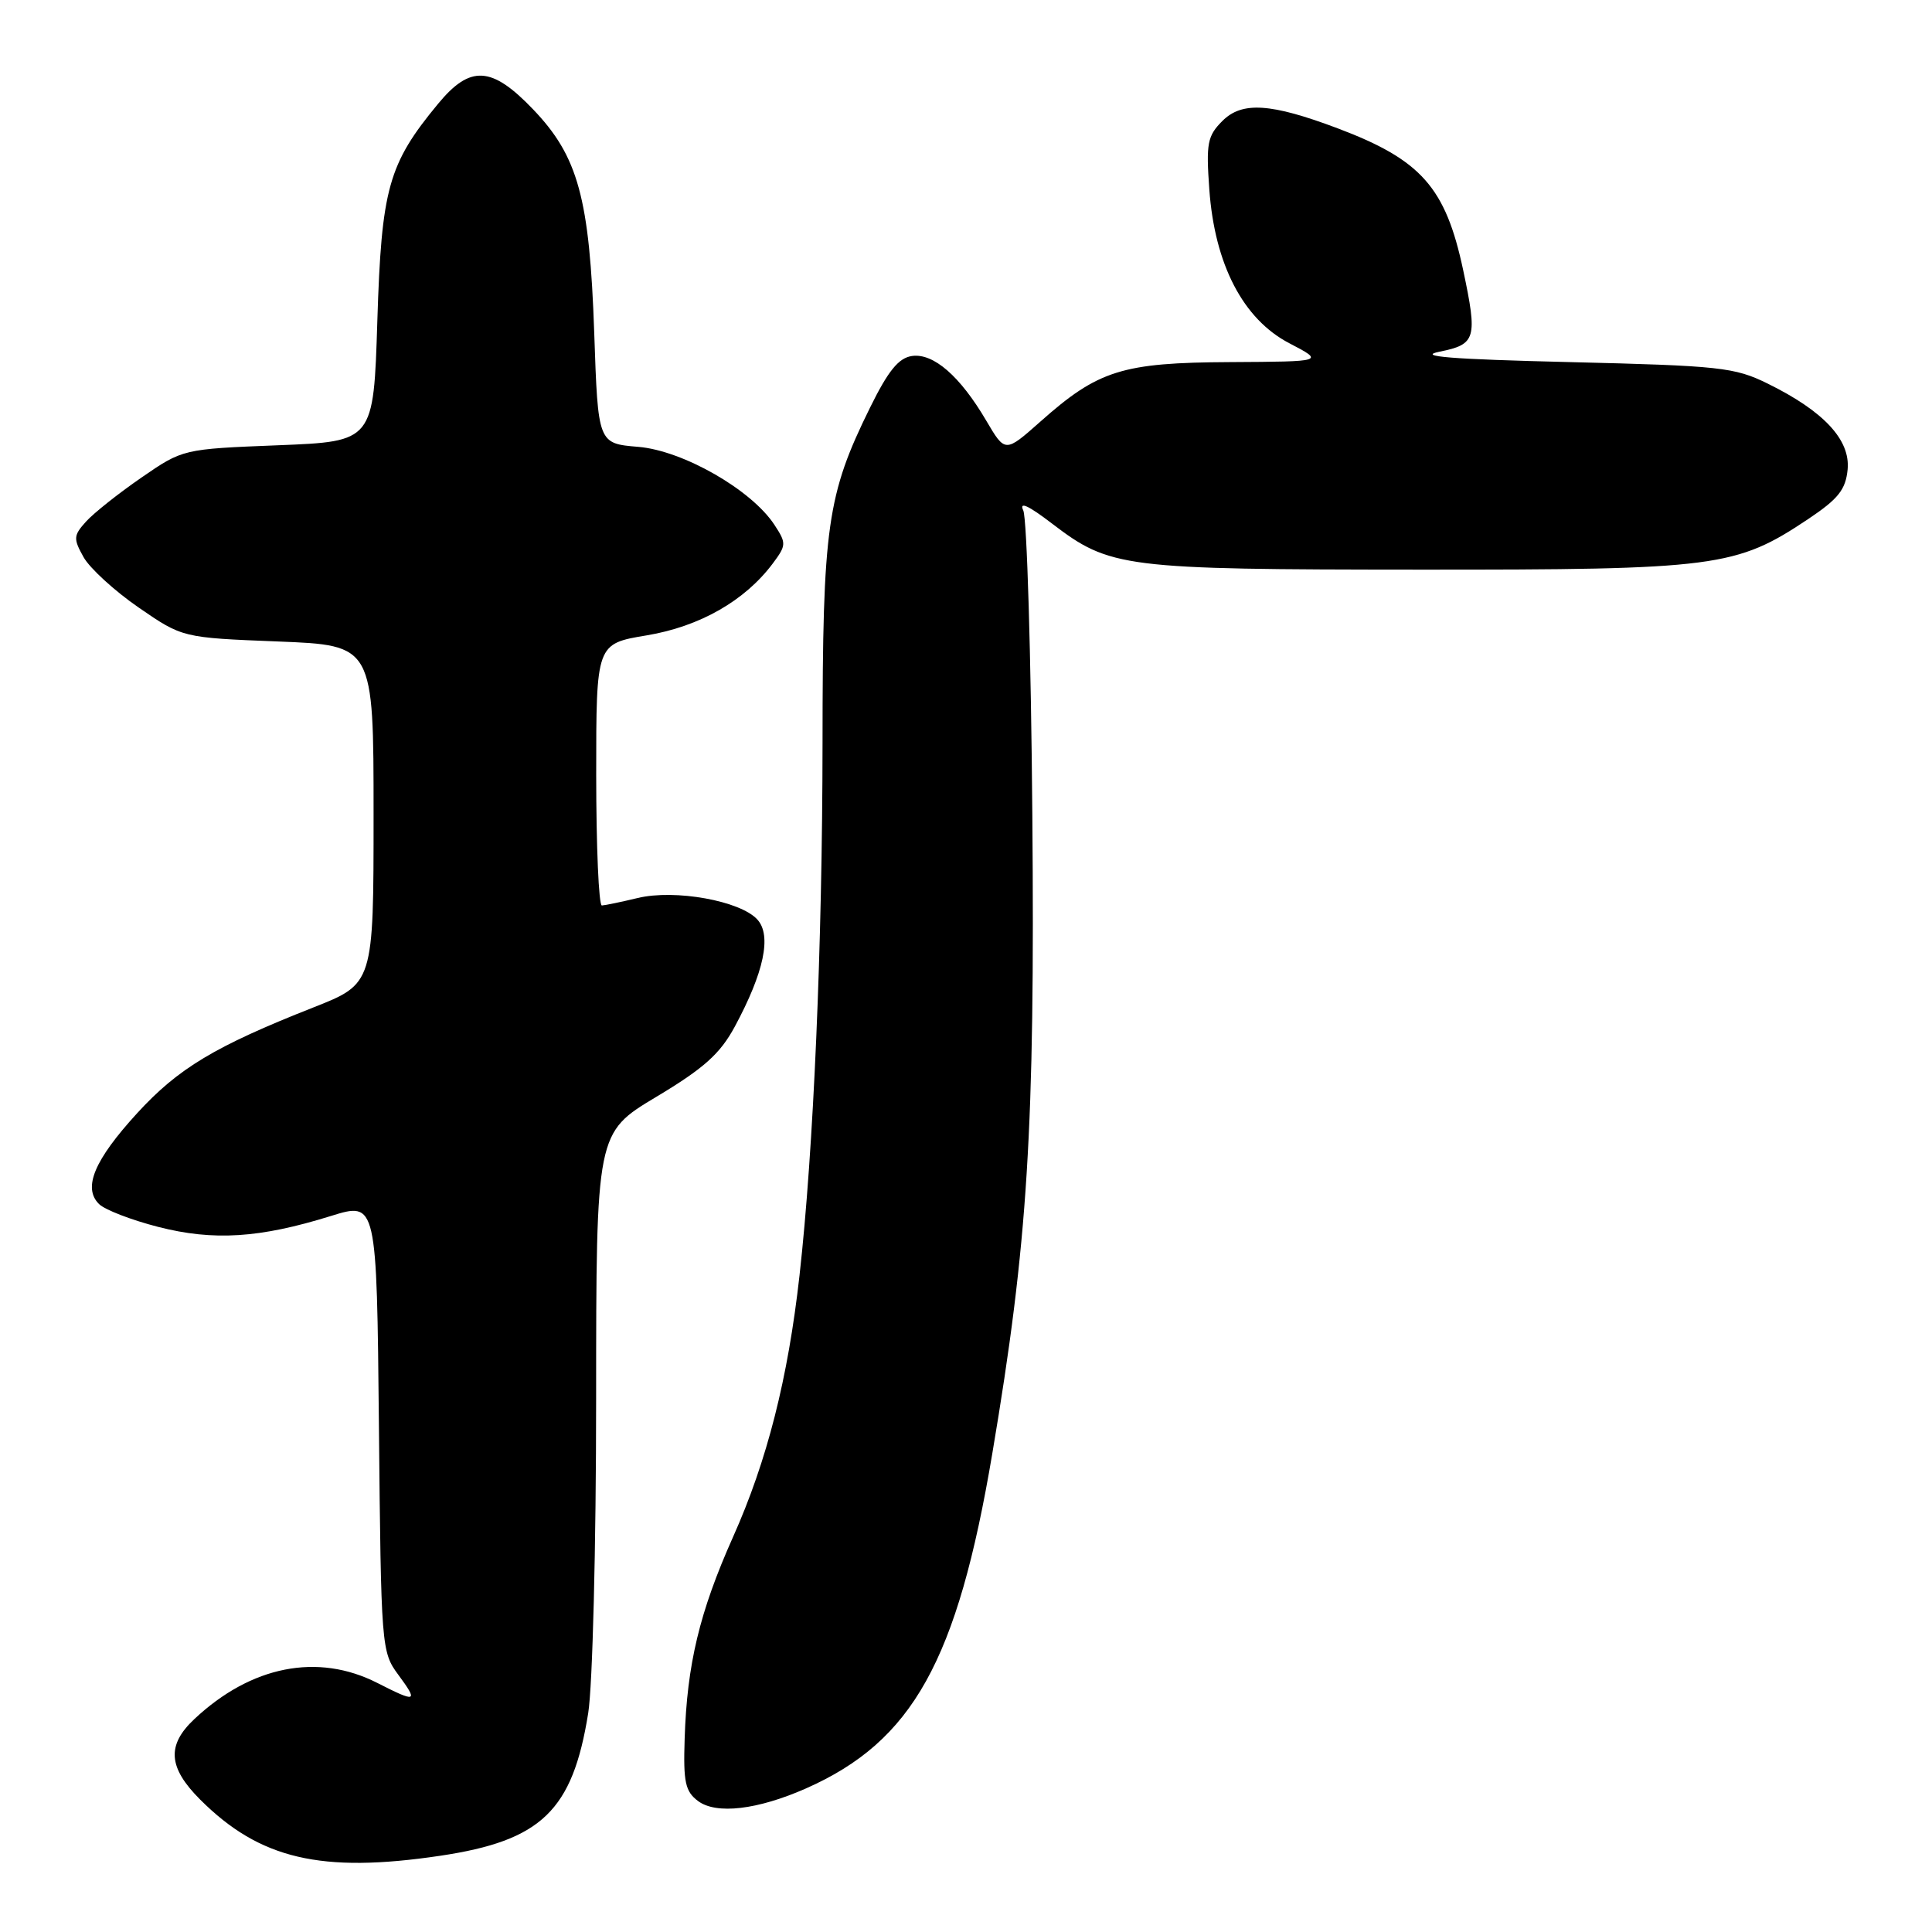 <?xml version="1.0" encoding="UTF-8" standalone="no"?>
<!DOCTYPE svg PUBLIC "-//W3C//DTD SVG 1.1//EN" "http://www.w3.org/Graphics/SVG/1.1/DTD/svg11.dtd" >
<svg xmlns="http://www.w3.org/2000/svg" xmlns:xlink="http://www.w3.org/1999/xlink" version="1.1" viewBox="0 0 256 256">
 <g >
 <path fill="currentColor"
d=" M 58.32 245.90 C 71.74 243.90 75.87 239.93 77.94 227.00 C 78.52 223.39 78.99 204.88 78.99 185.30 C 79.00 150.11 79.00 150.11 86.96 145.34 C 93.29 141.55 95.41 139.64 97.36 136.04 C 101.24 128.84 102.27 123.96 100.36 121.85 C 98.11 119.36 89.45 117.80 84.50 118.99 C 82.30 119.52 80.16 119.96 79.75 119.98 C 79.34 119.99 79.00 112.19 79.00 102.65 C 79.00 85.30 79.00 85.30 85.69 84.19 C 92.71 83.02 98.70 79.61 102.40 74.66 C 104.20 72.25 104.21 71.97 102.62 69.55 C 99.58 64.90 90.51 59.71 84.58 59.21 C 79.24 58.77 79.24 58.77 78.74 44.14 C 78.12 26.23 76.61 20.72 70.62 14.47 C 65.14 8.75 62.31 8.59 58.05 13.75 C 51.45 21.73 50.55 24.97 50.00 42.50 C 49.50 58.50 49.50 58.50 36.86 59.00 C 24.23 59.50 24.23 59.50 18.73 63.29 C 15.71 65.37 12.41 67.99 11.40 69.11 C 9.73 70.96 9.70 71.37 11.07 73.82 C 11.89 75.29 15.18 78.30 18.37 80.50 C 24.18 84.50 24.18 84.50 36.84 85.00 C 49.50 85.50 49.50 85.50 49.50 107.93 C 49.50 130.35 49.50 130.35 41.50 133.50 C 28.47 138.64 23.61 141.56 18.16 147.52 C 12.49 153.72 10.95 157.39 13.12 159.54 C 13.88 160.30 17.41 161.66 20.96 162.57 C 28.30 164.45 34.42 164.06 43.86 161.12 C 49.92 159.24 49.92 159.24 50.21 189.04 C 50.49 218.26 50.54 218.90 52.78 221.92 C 55.46 225.55 55.20 225.65 50.00 223.00 C 42.11 218.98 33.27 220.72 25.75 227.79 C 22.06 231.25 22.28 234.21 26.52 238.45 C 34.41 246.34 42.54 248.25 58.32 245.90 Z  M 106.79 236.98 C 120.94 230.72 126.85 220.09 131.48 192.63 C 136.21 164.59 137.14 149.66 136.79 108.00 C 136.62 86.82 136.07 68.66 135.59 67.64 C 135.00 66.40 136.26 66.97 139.39 69.37 C 147.10 75.25 148.74 75.46 188.00 75.48 C 227.48 75.50 230.03 75.17 239.62 68.76 C 243.58 66.11 244.56 64.88 244.82 62.21 C 245.19 58.28 241.67 54.49 234.23 50.83 C 229.85 48.67 227.91 48.46 208.00 47.98 C 192.24 47.60 187.64 47.23 190.75 46.60 C 195.58 45.63 195.80 44.87 193.88 35.80 C 191.55 24.83 188.32 21.18 177.24 17.00 C 168.39 13.67 164.58 13.42 161.98 16.02 C 159.99 18.01 159.80 18.98 160.24 25.09 C 160.95 35.04 164.72 42.29 170.84 45.48 C 175.50 47.91 175.50 47.91 163.00 47.98 C 148.69 48.05 145.52 49.05 137.85 55.87 C 133.19 60.00 133.19 60.00 130.69 55.75 C 127.22 49.84 123.69 46.77 120.85 47.17 C 119.08 47.42 117.70 49.11 115.29 54.00 C 109.58 65.59 109.00 69.66 108.99 98.46 C 108.97 125.33 107.80 152.42 105.94 169.00 C 104.41 182.67 101.65 193.55 97.13 203.66 C 92.69 213.61 91.03 220.53 90.72 230.40 C 90.53 236.14 90.80 237.38 92.50 238.65 C 94.92 240.45 100.37 239.81 106.79 236.98 Z "/>
</g>
</svg>